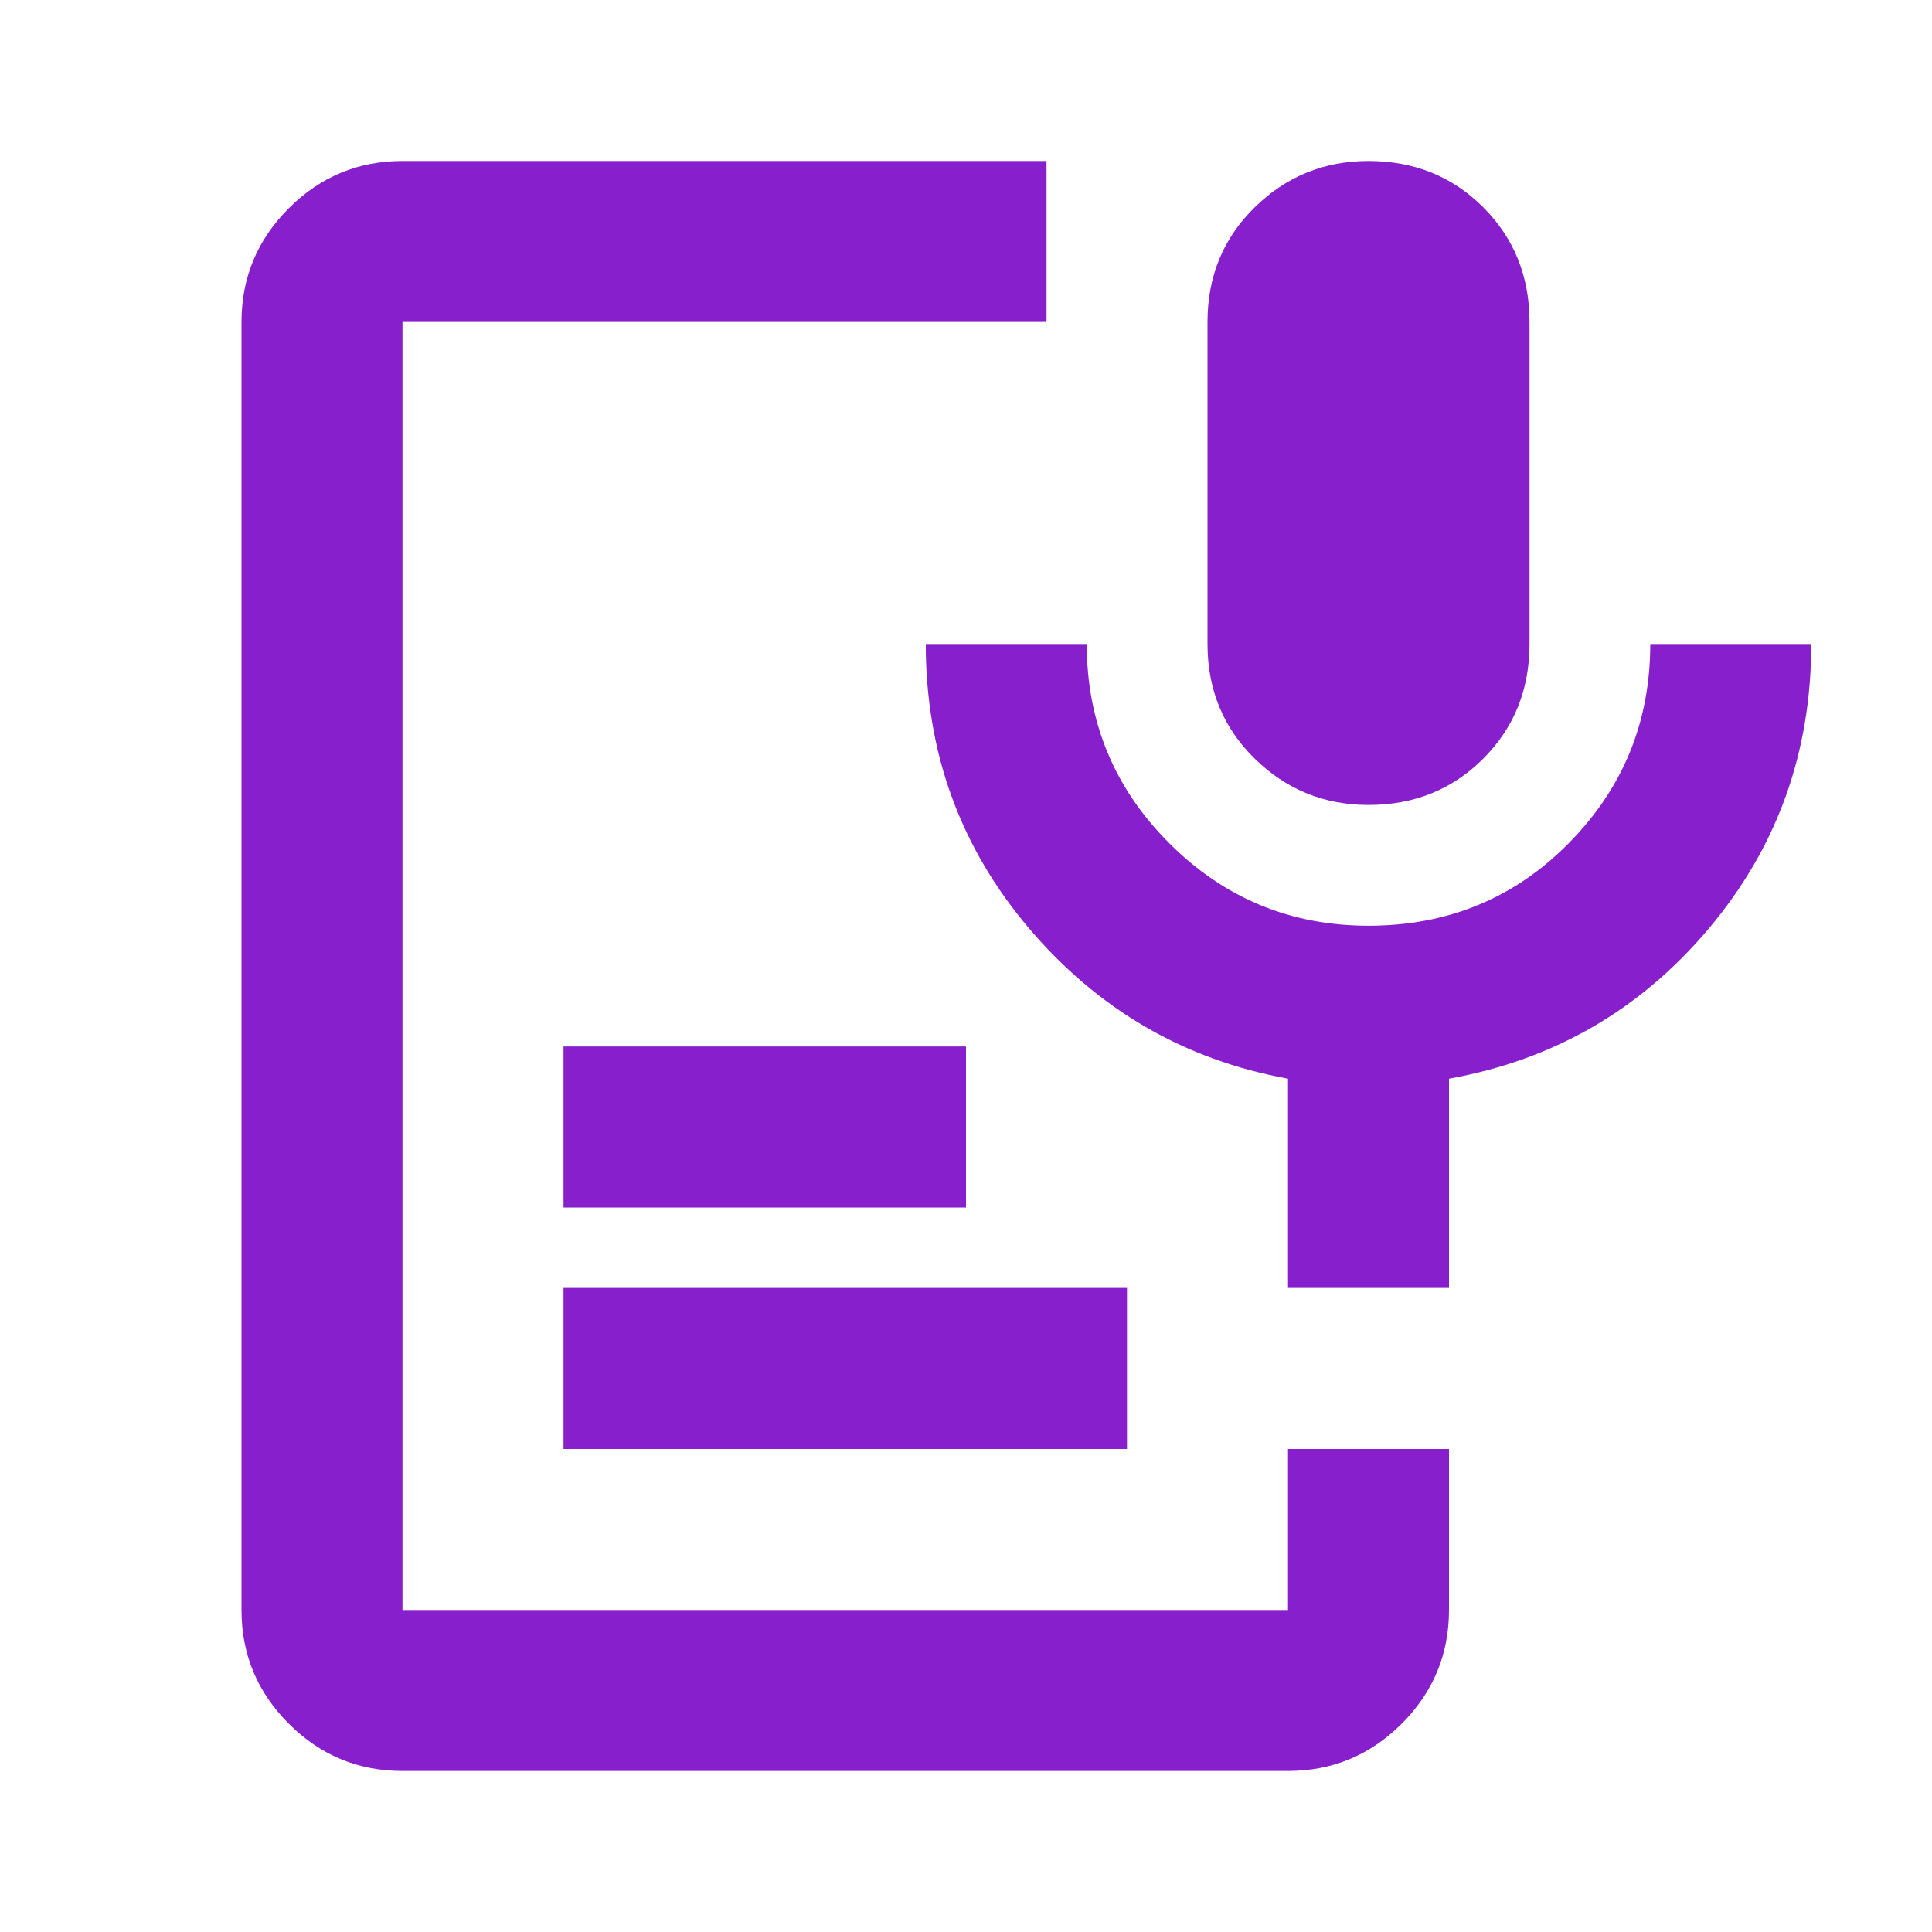 <svg width="40" height="40" viewBox="0 0 40 40" fill="none" xmlns="http://www.w3.org/2000/svg">
<mask id="mask0_2948_5699" style="mask-type:alpha" maskUnits="userSpaceOnUse" x="0" y="0" width="40" height="40">
<rect width="40" height="40" fill="#D9D9D9"/>
</mask>
<g mask="url(#mask0_2948_5699)">
<path d="M28.333 16.666C27.417 16.666 26.632 16.347 25.979 15.708C25.326 15.069 25 14.277 25 13.333V6.666C25 5.722 25.326 4.93 25.979 4.291C26.632 3.652 27.417 3.333 28.333 3.333C29.278 3.333 30.069 3.652 30.708 4.291C31.347 4.93 31.667 5.722 31.667 6.666V13.333C31.667 14.277 31.347 15.069 30.708 15.708C30.069 16.347 29.278 16.666 28.333 16.666ZM8.333 36.666C7.417 36.666 6.632 36.34 5.979 35.687C5.326 35.034 5 34.25 5 33.333V6.666C5 5.75 5.326 4.965 5.979 4.312C6.632 3.659 7.417 3.333 8.333 3.333H21.667V6.666H8.333V33.333H26.667V30H30V33.333C30 34.25 29.674 35.034 29.021 35.687C28.368 36.34 27.583 36.666 26.667 36.666H8.333ZM11.667 30V26.666H23.333V30H11.667ZM11.667 25V21.666H20V25H11.667ZM30 26.666H26.667V22.333C24.528 21.944 22.743 20.909 21.312 19.229C19.882 17.548 19.167 15.583 19.167 13.333H22.5C22.5 14.944 23.069 16.319 24.208 17.458C25.347 18.597 26.722 19.166 28.333 19.166C29.972 19.166 31.354 18.597 32.479 17.458C33.604 16.319 34.167 14.944 34.167 13.333H37.5C37.5 15.583 36.792 17.548 35.375 19.229C33.958 20.909 32.167 21.944 30 22.333V26.666Z" fill="#8720CC"/>
</g>
</svg>
